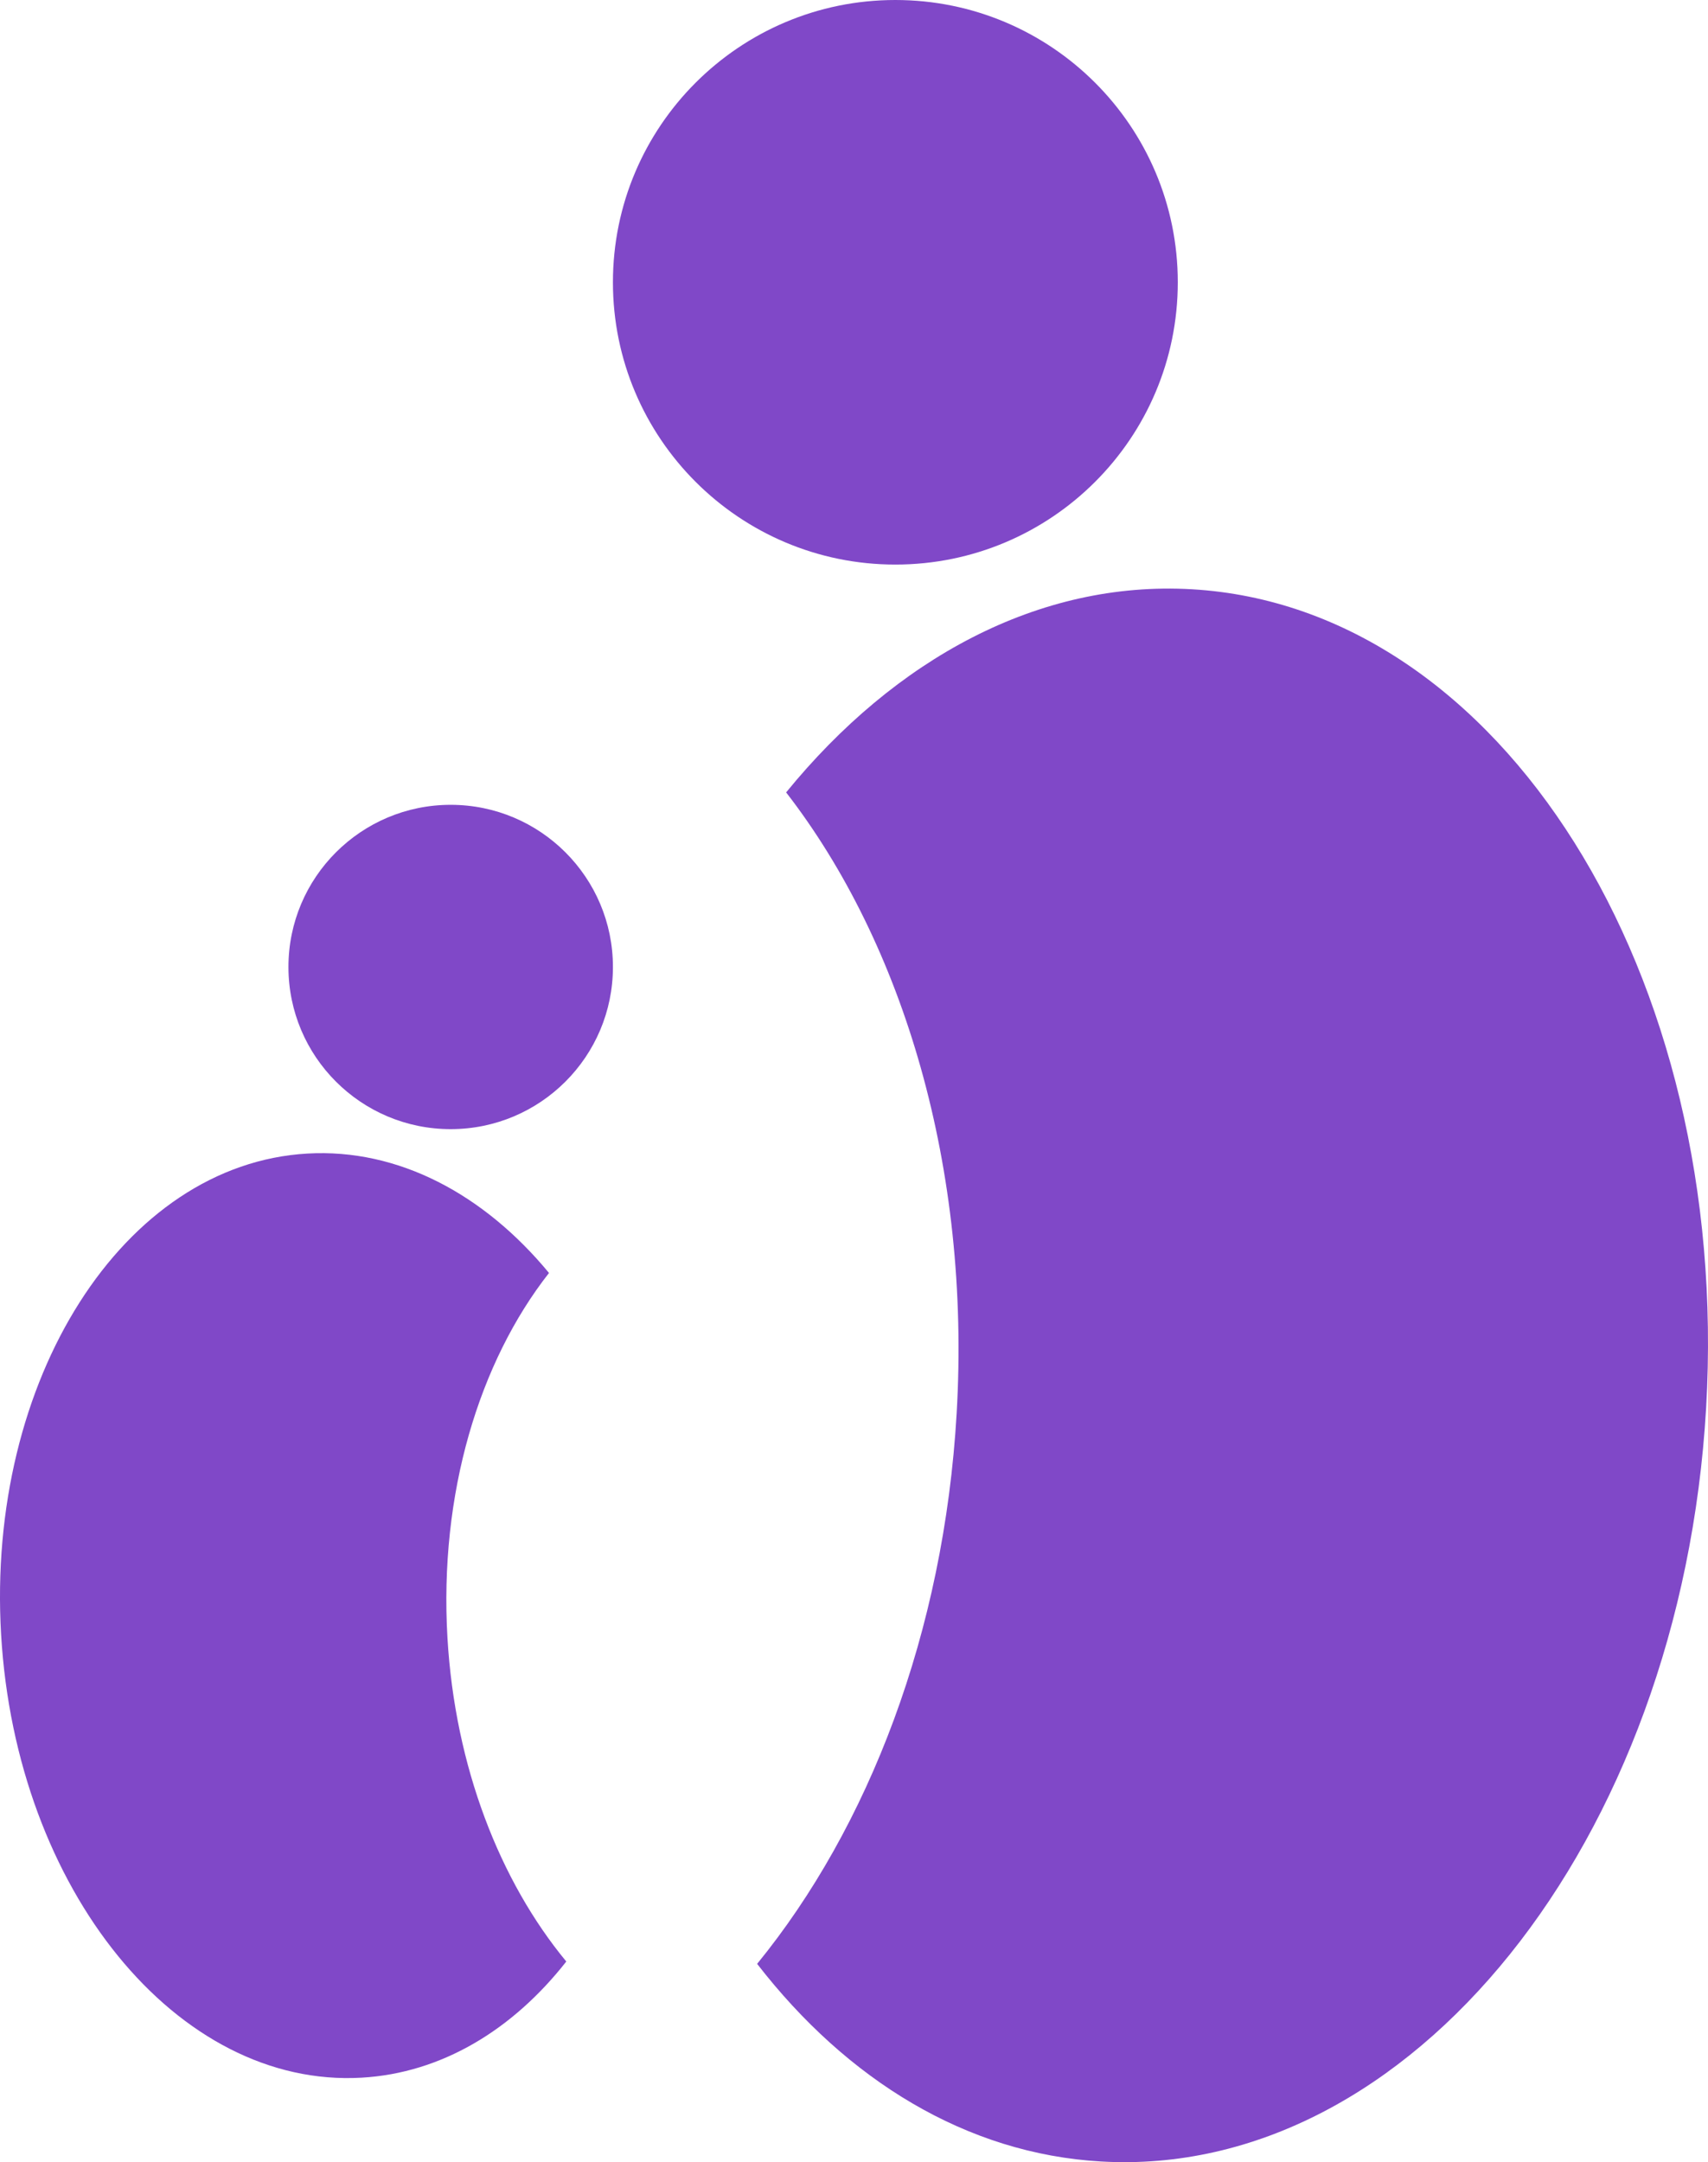 <svg width="49" height="62" viewBox="0 0 49 62" fill="none" xmlns="http://www.w3.org/2000/svg">
<path d="M31.581 61.98C40.45 62.495 48.224 52.82 48.946 40.371C49.668 27.921 43.063 17.412 34.194 16.897C29.805 16.643 25.684 18.884 22.553 22.722C25.917 27.064 27.853 33.486 27.445 40.527C27.081 46.816 24.917 52.396 21.721 56.313C24.304 59.648 27.729 61.757 31.581 61.98Z" fill="#8048C8"/>
<path d="M10.373 59.577C5.092 59.88 0.462 54.193 0.032 46.875C-0.398 39.558 3.536 33.381 8.817 33.078C11.431 32.928 13.886 34.246 15.75 36.502C13.747 39.054 12.594 42.828 12.837 46.968C13.054 50.664 14.343 53.944 16.246 56.246C14.707 58.206 12.668 59.446 10.373 59.577Z" fill="#8048C8"/>
<path d="M17.584 27.728C17.584 30.296 15.5 32.378 12.929 32.378C10.359 32.378 8.275 30.296 8.275 27.728C8.275 25.16 10.359 23.078 12.929 23.078C15.5 23.078 17.584 25.16 17.584 27.728Z" fill="#8048C8"/>
<path d="M33.789 8.094C33.789 12.565 30.161 16.189 25.686 16.189C21.212 16.189 17.584 12.565 17.584 8.094C17.584 3.624 21.212 0 25.686 0C30.161 0 33.789 3.624 33.789 8.094Z" fill="#8048C8"/>
</svg>
